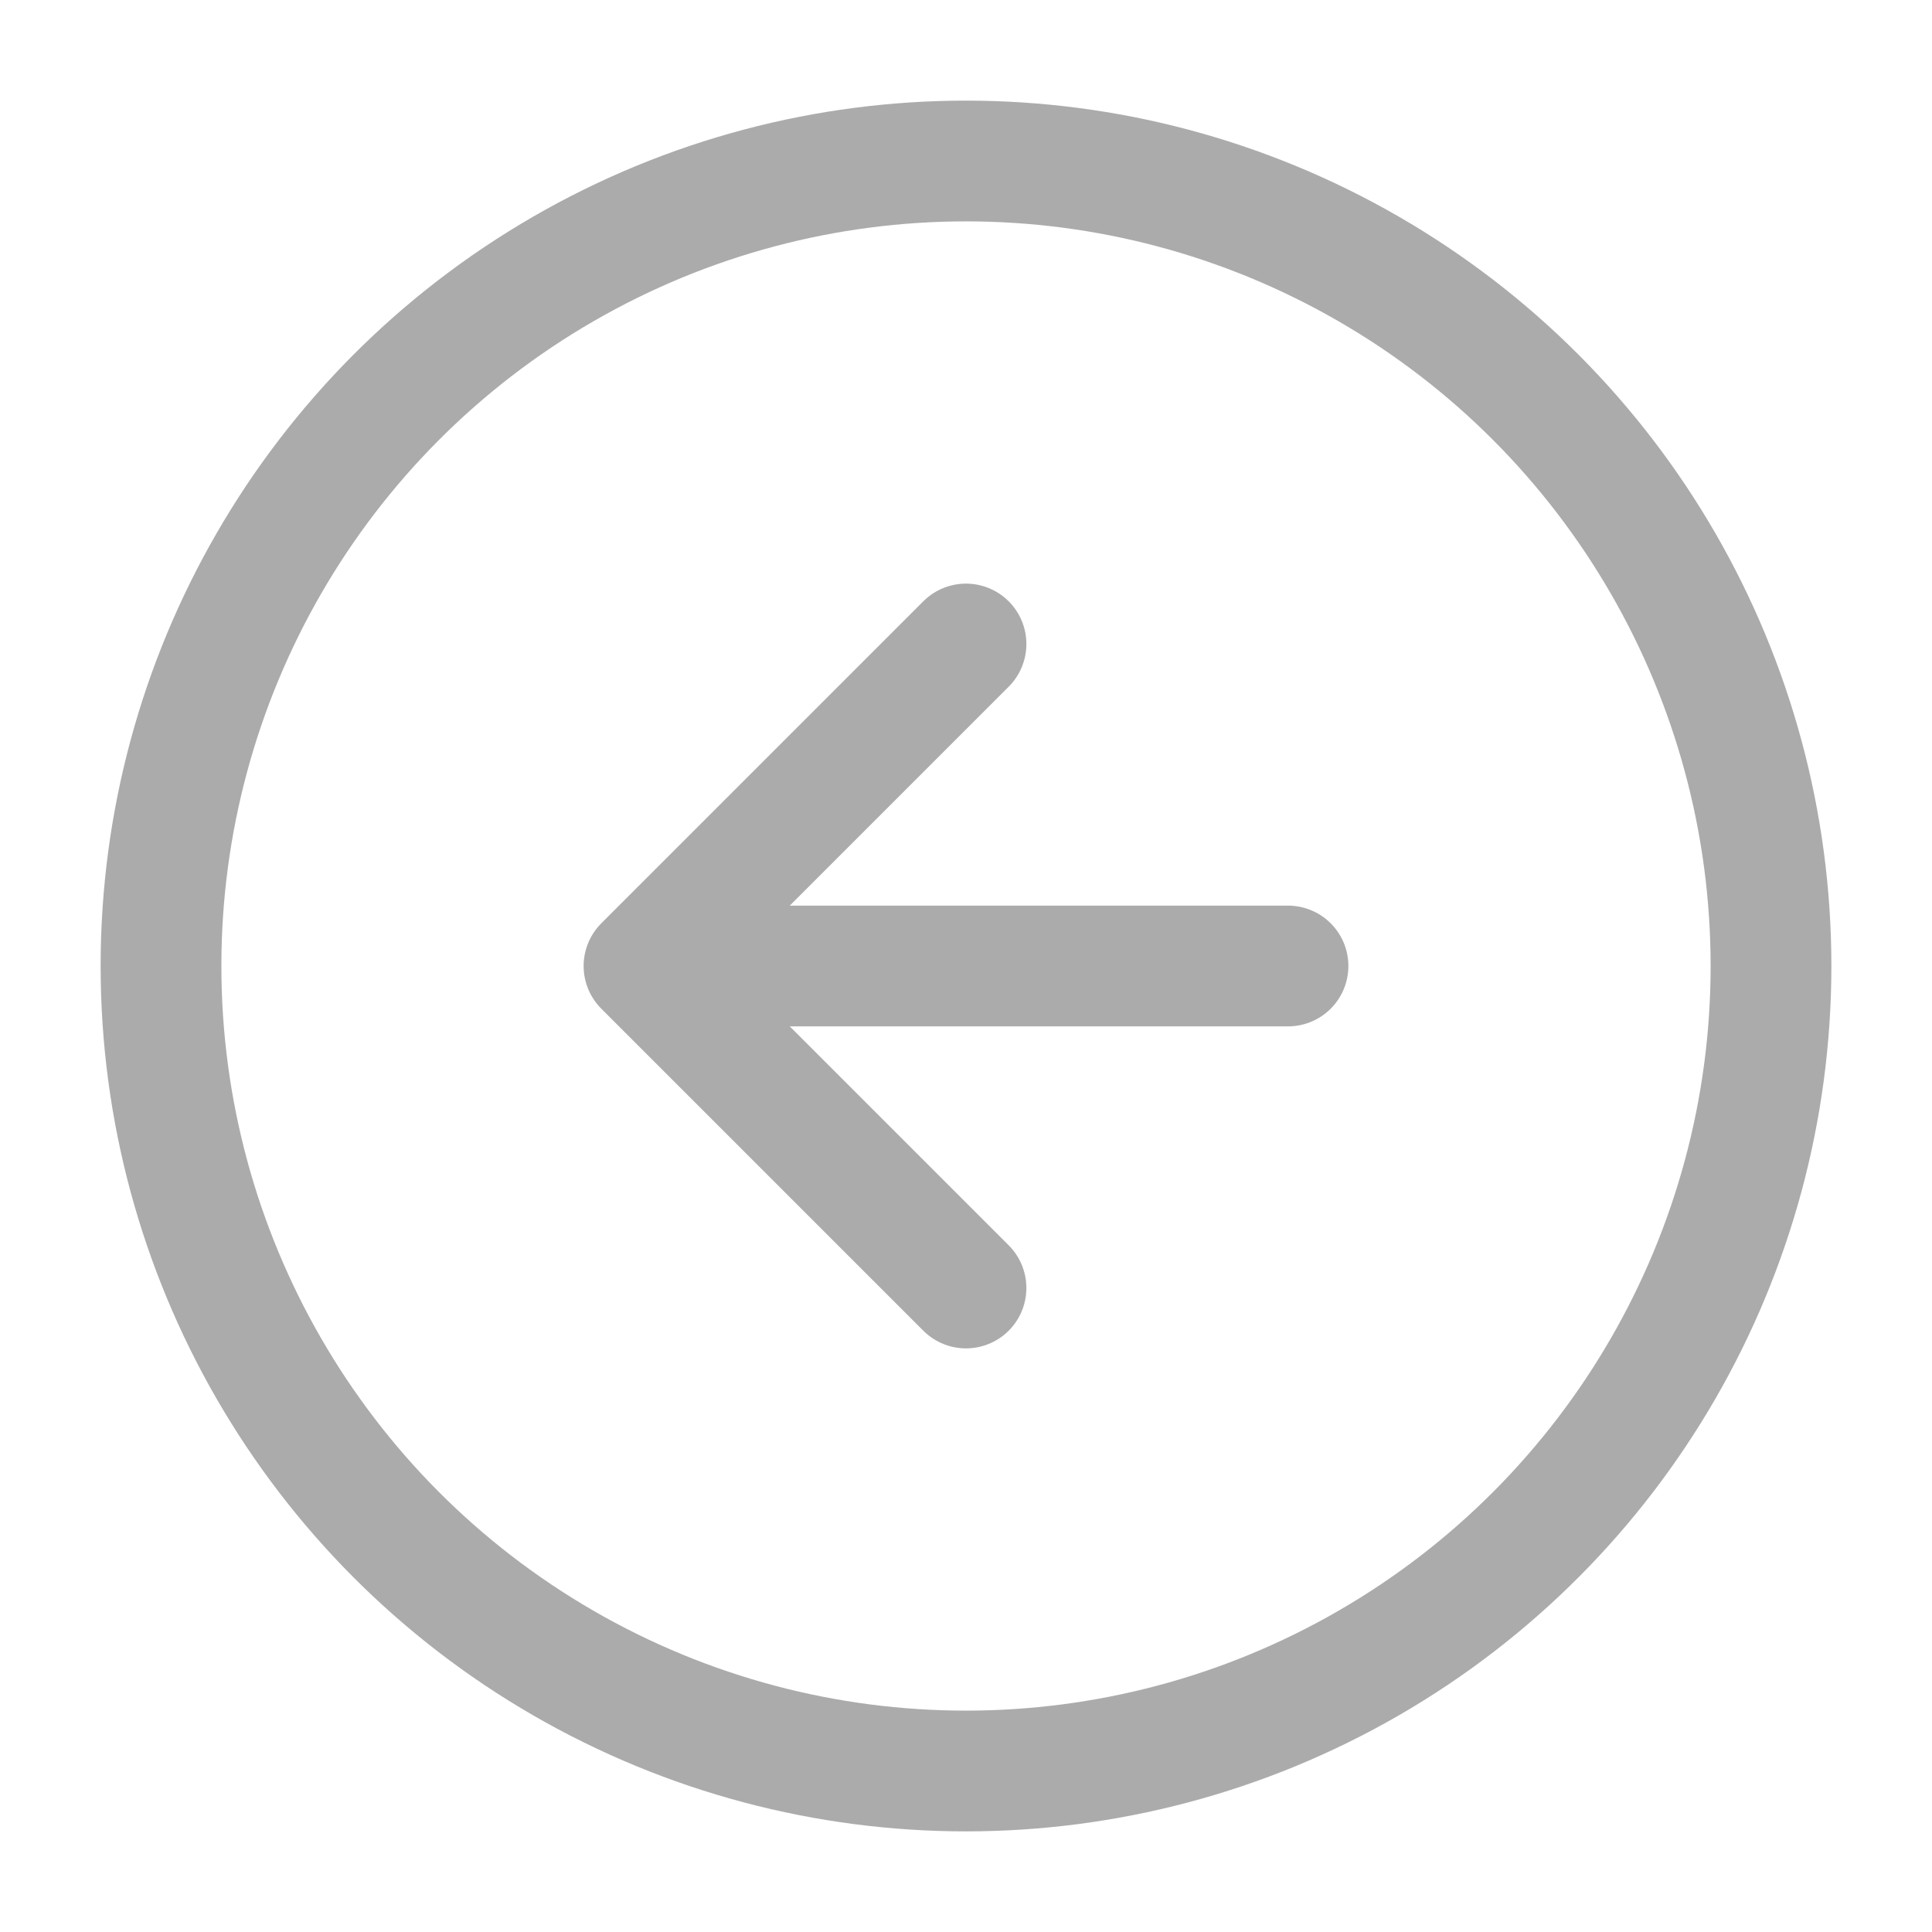 <svg xmlns="http://www.w3.org/2000/svg" width="50" height="50" viewBox="0 0 24 24" fill="none" stroke="#ababab" stroke-width="1.5" stroke-linecap="round" stroke-linejoin="round"><circle cx="12" cy="12" r="10"/><path d="M12 8l-4 4 4 4M16 12H9"/></svg>